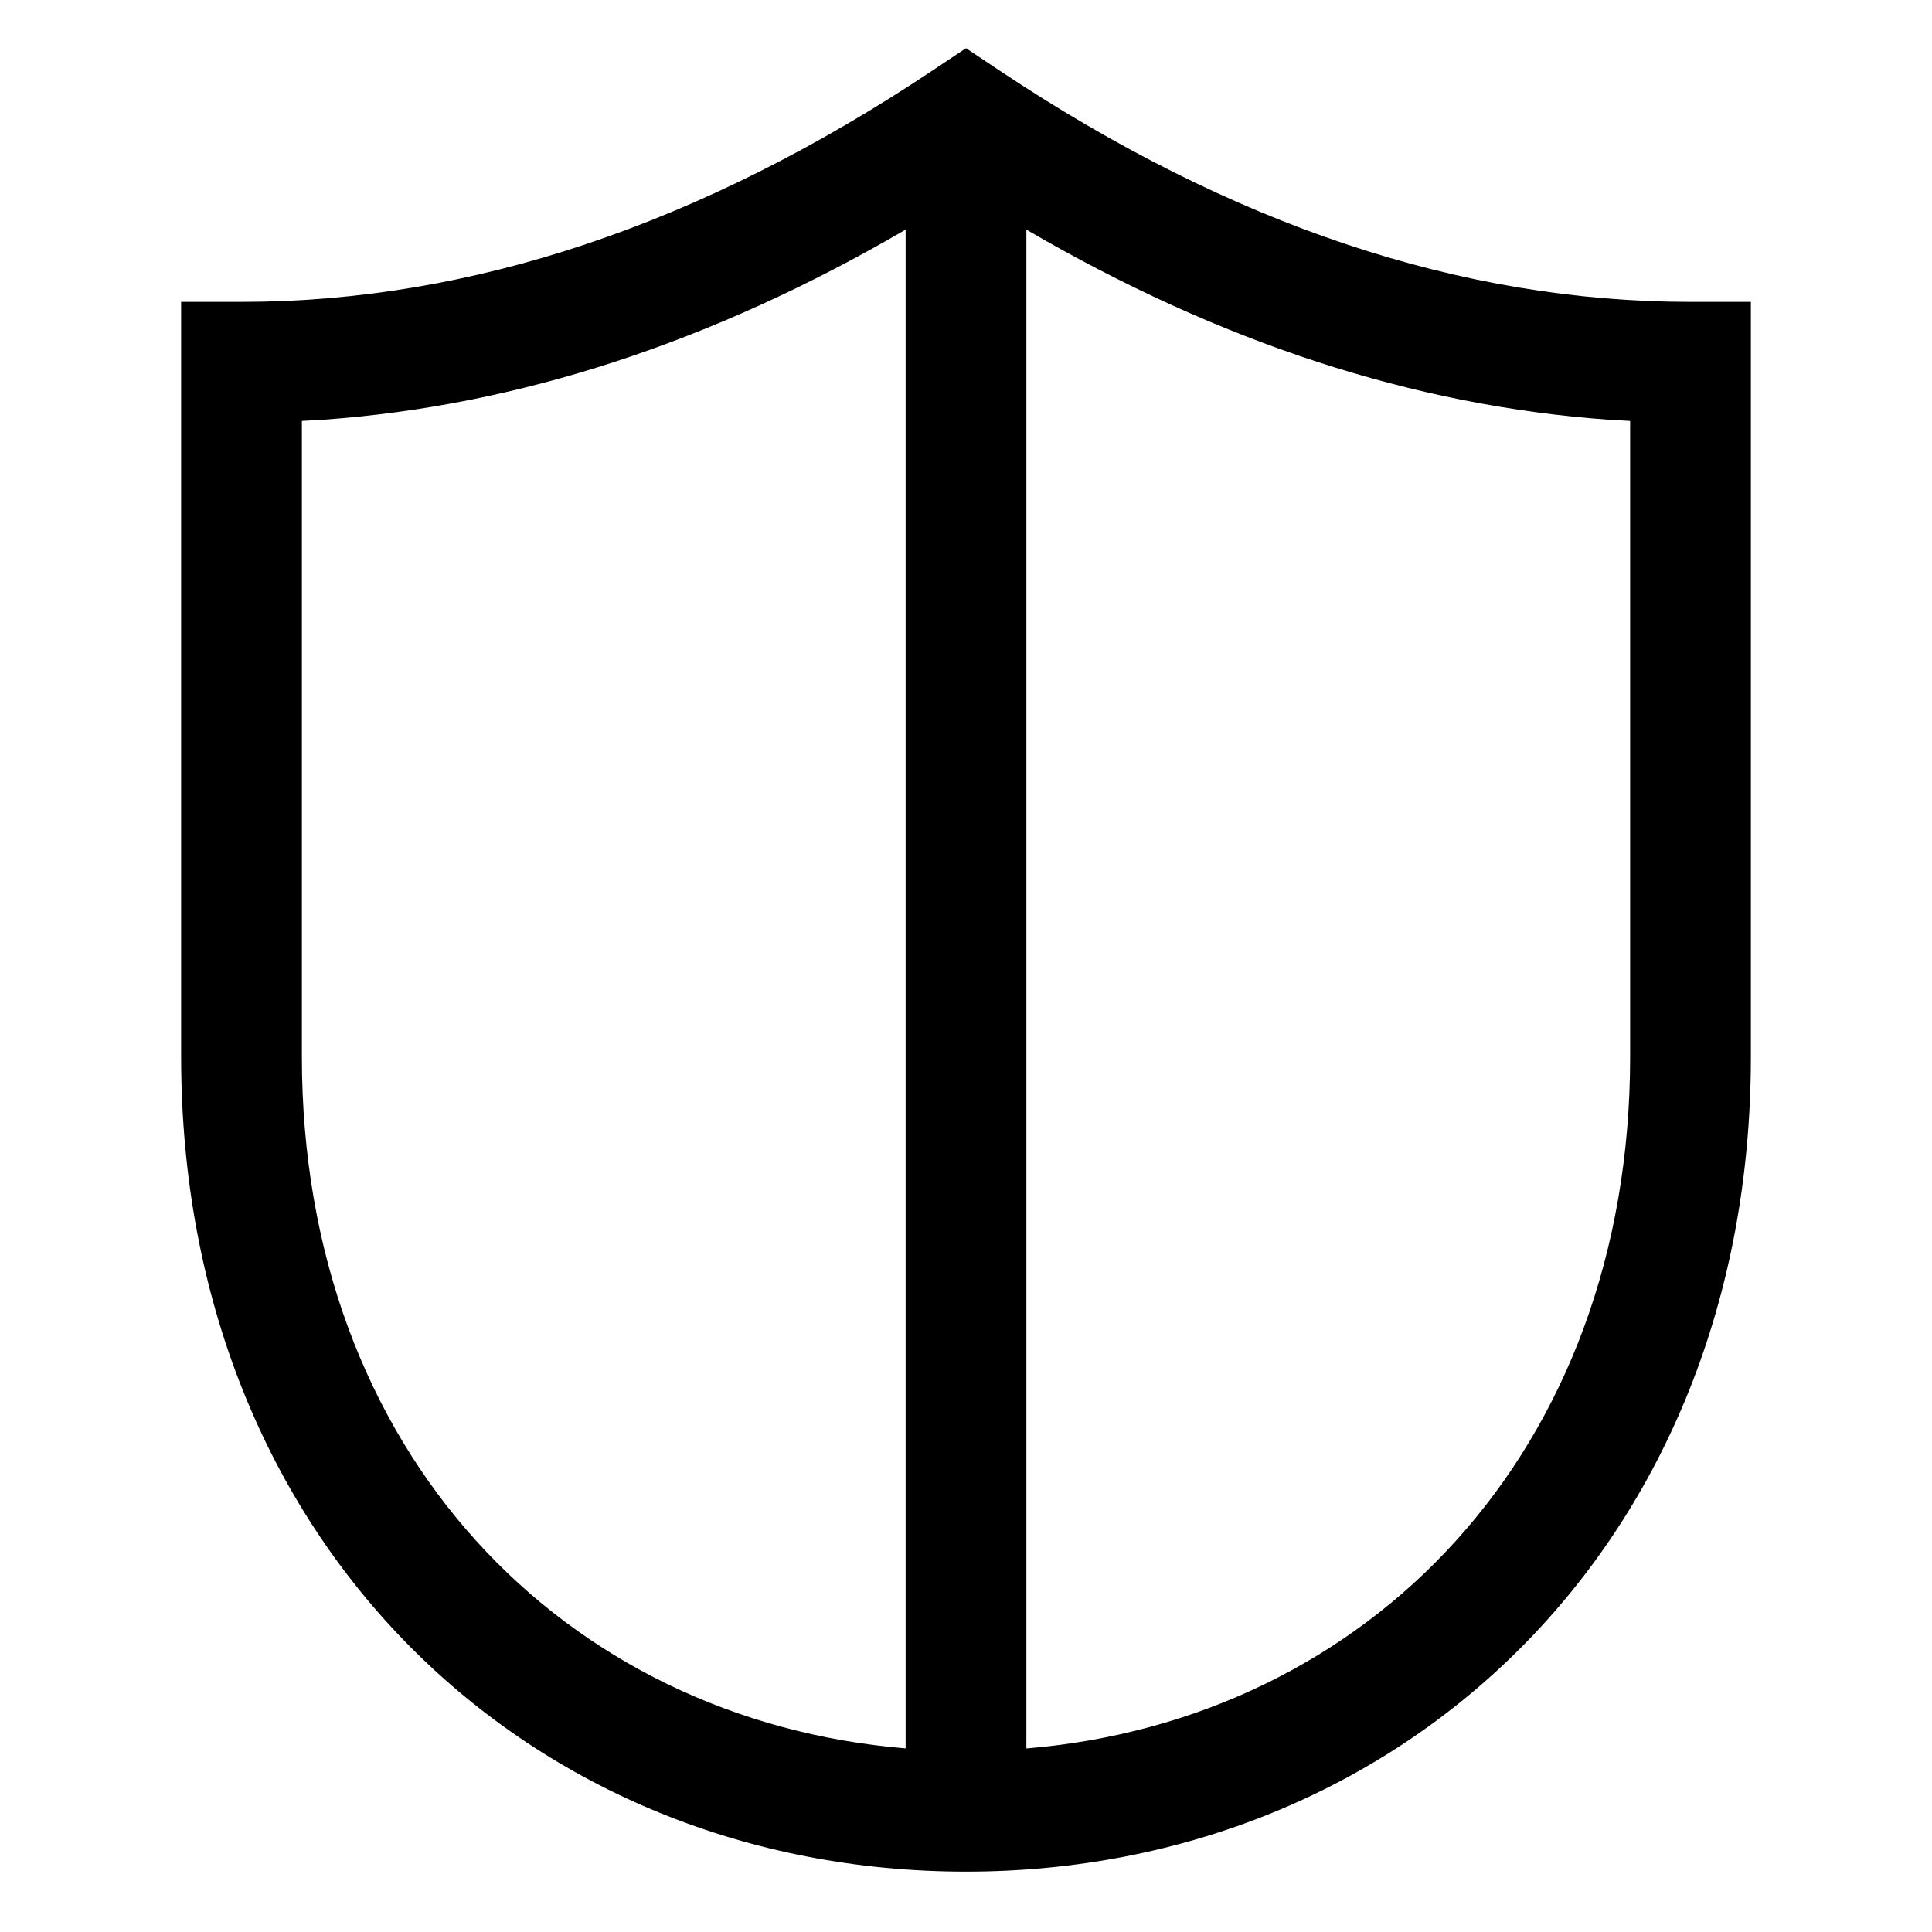 <svg xmlns="http://www.w3.org/2000/svg" aria-hidden="true" style="display:block;height:32px;width:32px;fill:currentColor" viewBox="0 0 32 32"><path d="m16 .798.555.37C20.398 3.73 24.208 5 28 5h1v12.5C29 25.574 23.21 31 16 31S3 25.574 3 17.5V5h1c3.792 0 7.602-1.27 11.445-3.832L16 .798zm-1 3.005c-3.2 1.866-6.418 2.92-9.648 3.149L5 6.972V17.5c0 6.558 4.347 10.991 10 11.459zm2 0V28.96c5.654-.468 10-4.901 10-11.459V6.972l-.352-.02c-3.23-.23-6.448-1.282-9.647-3.148z"/></svg>